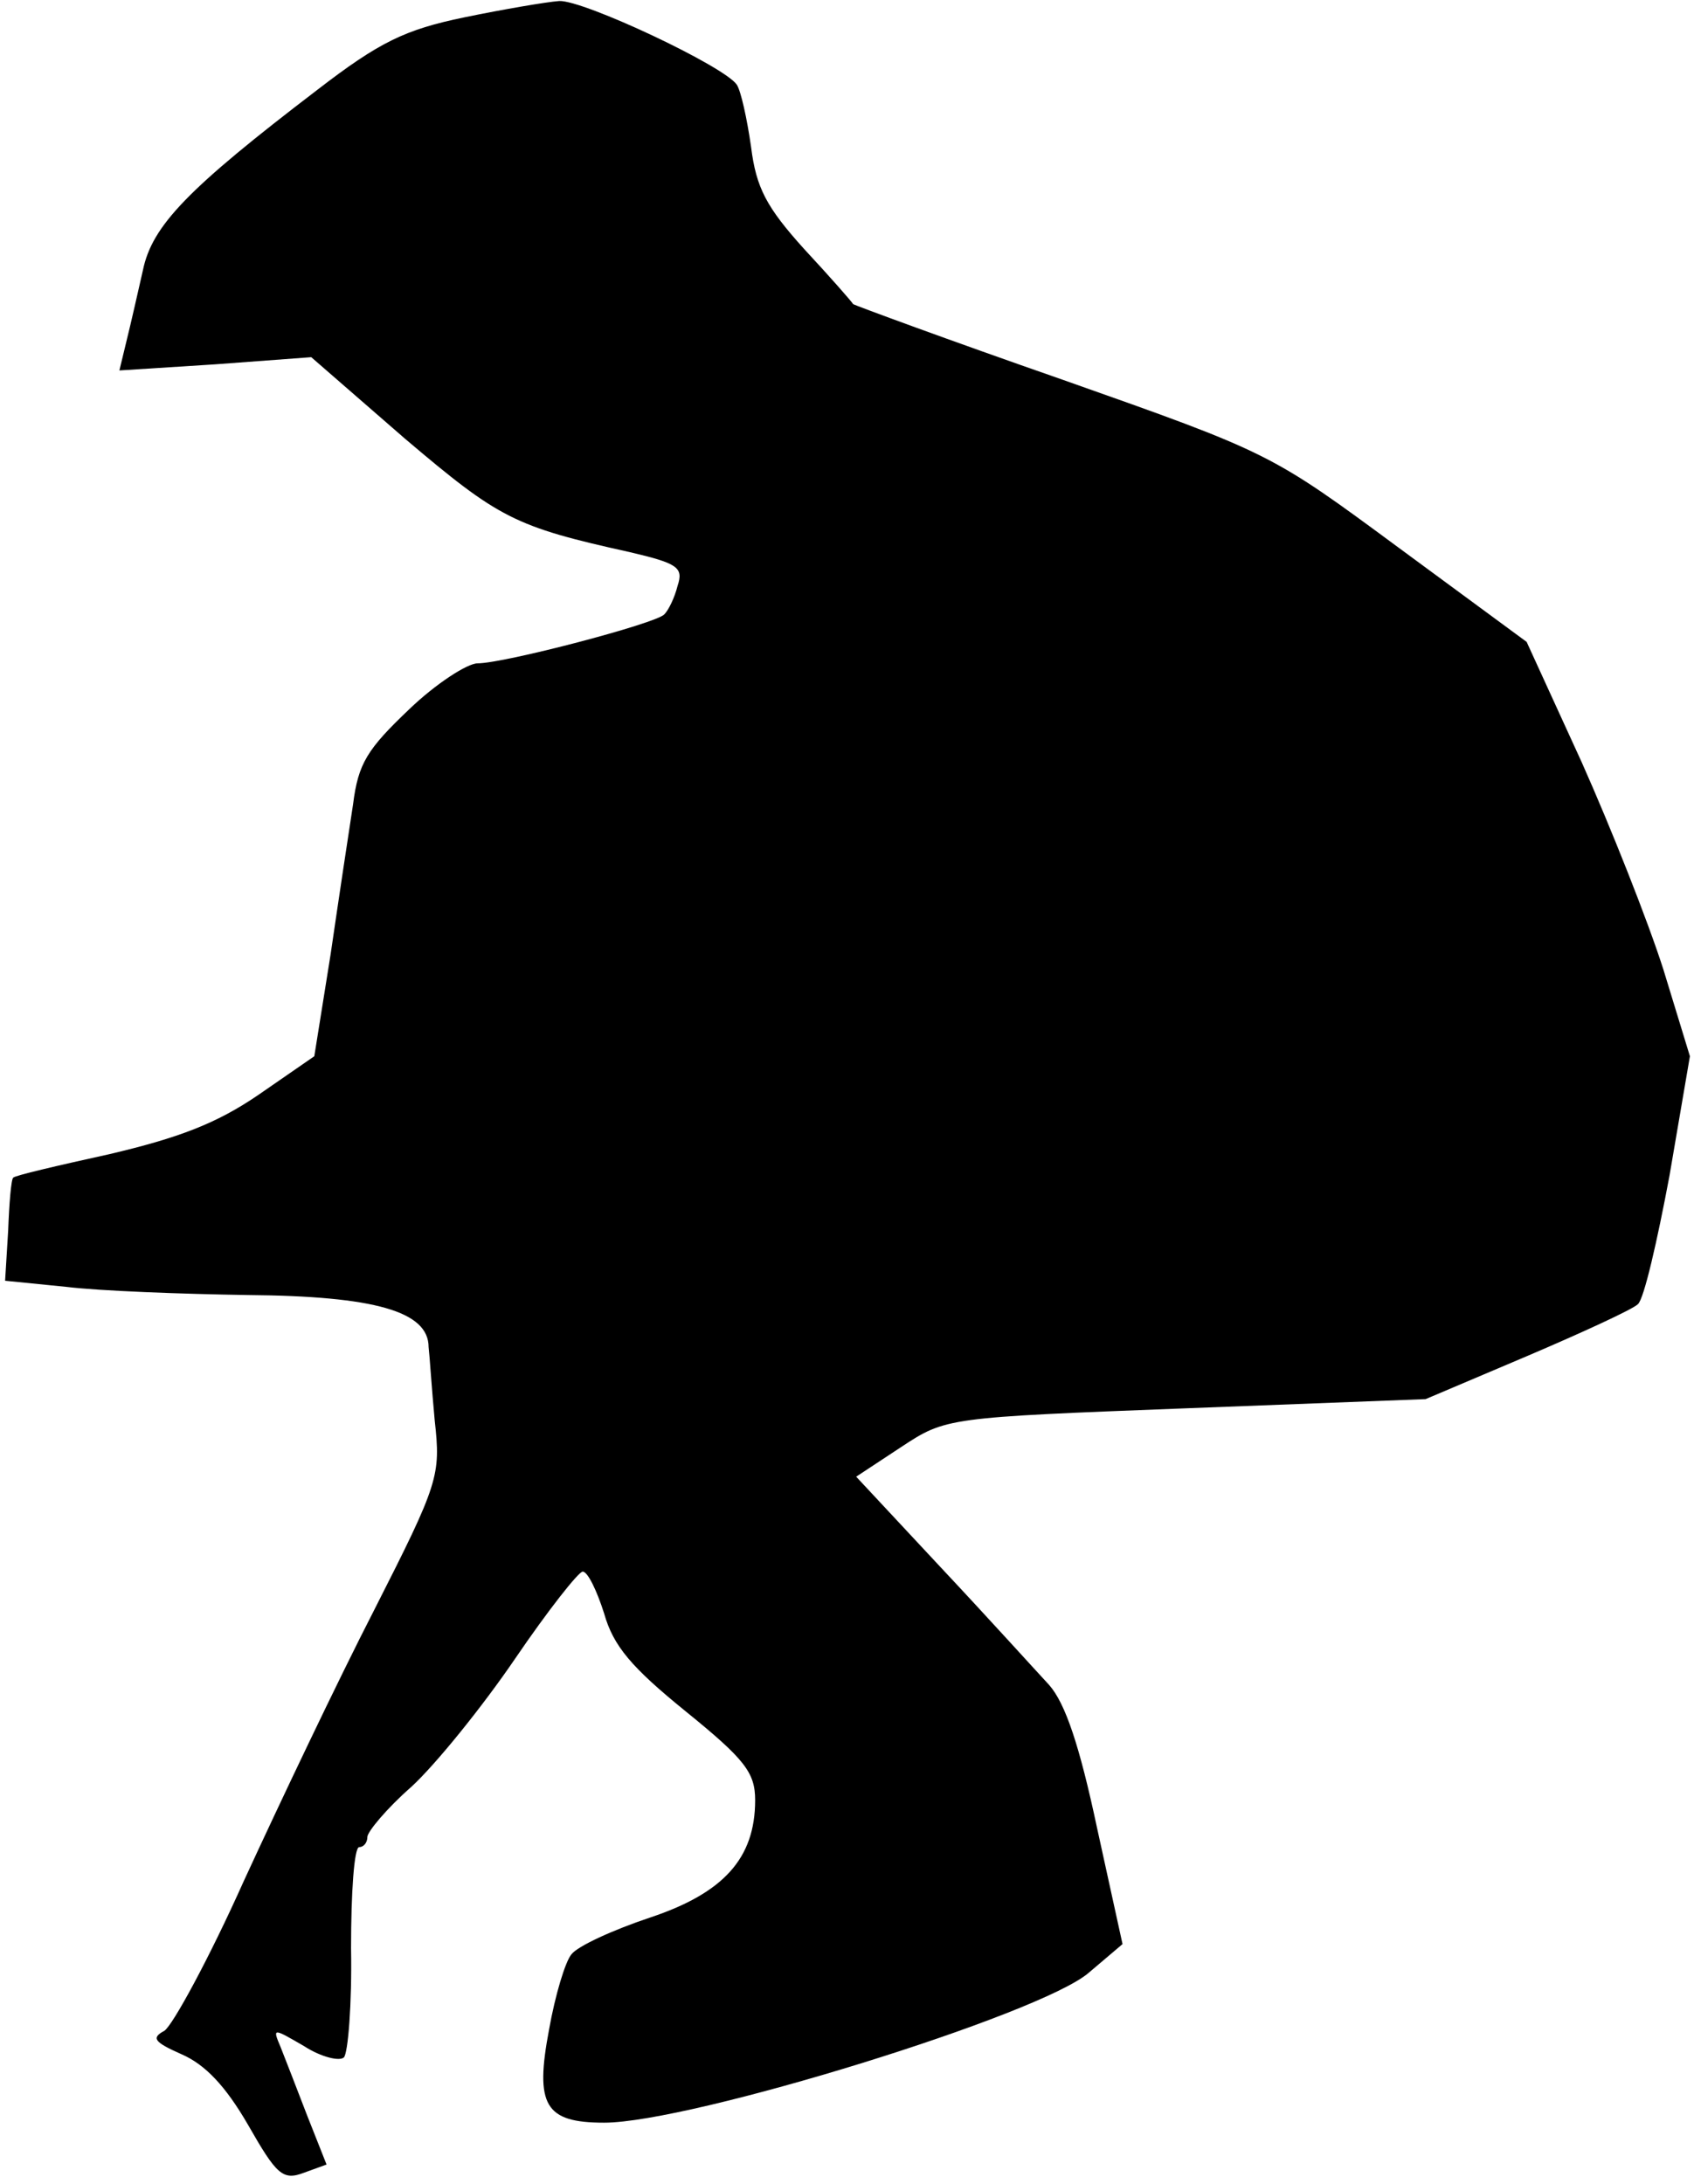<?xml version="1.0" standalone="no"?>
<!DOCTYPE svg PUBLIC "-//W3C//DTD SVG 20010904//EN"
 "http://www.w3.org/TR/2001/REC-SVG-20010904/DTD/svg10.dtd">
<svg version="1.0" xmlns="http://www.w3.org/2000/svg"
 width="166pt" height="214pt" viewBox="0 0 166 214"
 preserveAspectRatio="xMidYMid meet">
<g transform="translate(0,214) scale(0.1,-0.1)"
fill="#000000" stroke="none">
<path fill="#000000" stroke="none" d="M455 2123 c-58 -12 -83 -24 -144 -71
-127 -97 -162 -133 -171 -177 -5 -22 -12 -53 -16 -69 l-7 -29 94 6 94 7 92
-80 c92 -78 107 -86 220 -111 47 -11 53 -15 47 -33 -3 -12 -9 -24 -13 -28 -8
-9 -157 -48 -183 -48 -10 0 -41 -20 -67 -45 -41 -39 -50 -53 -55 -93 -4 -26
-14 -92 -22 -147 l-16 -100 -55 -38 c-41 -28 -78 -42 -146 -58 -50 -11 -93
-21 -94 -23 -2 -1 -4 -25 -5 -52 l-3 -49 60 -6 c33 -4 113 -7 178 -8 124 -1
177 -16 177 -51 1 -8 3 -40 6 -72 6 -54 4 -61 -59 -185 -36 -70 -93 -190 -128
-266 -34 -76 -70 -142 -78 -147 -13 -7 -10 -11 17 -23 23 -10 43 -31 65 -69
28 -49 34 -55 55 -47 l22 8 -19 48 c-10 26 -22 57 -26 67 -8 19 -8 19 23 1 17
-11 35 -15 39 -11 4 4 8 52 7 107 0 54 3 99 8 99 4 0 8 4 8 10 0 5 19 28 43
49 24 22 70 79 102 126 32 47 62 85 66 85 5 0 14 -19 21 -41 9 -32 27 -53 80
-96 58 -47 68 -60 68 -87 0 -57 -31 -91 -103 -115 -36 -12 -71 -28 -77 -36 -6
-7 -16 -40 -22 -74 -14 -74 -4 -91 54 -91 85 0 428 106 475 147 l33 28 -25
114 c-17 80 -31 122 -47 140 -13 14 -60 66 -106 115 l-83 89 44 29 c44 29 45
29 279 38 l235 9 99 42 c54 23 104 46 109 51 6 5 19 62 31 126 l20 117 -26 85
c-15 47 -51 138 -80 203 l-54 118 -125 92 c-126 93 -126 93 -330 165 -112 39
-204 73 -205 74 -1 2 -22 26 -48 54 -37 41 -47 60 -52 100 -4 28 -10 55 -14
61 -12 18 -150 83 -174 82 -13 -1 -54 -8 -93 -16z"/>
</g>
</svg>
